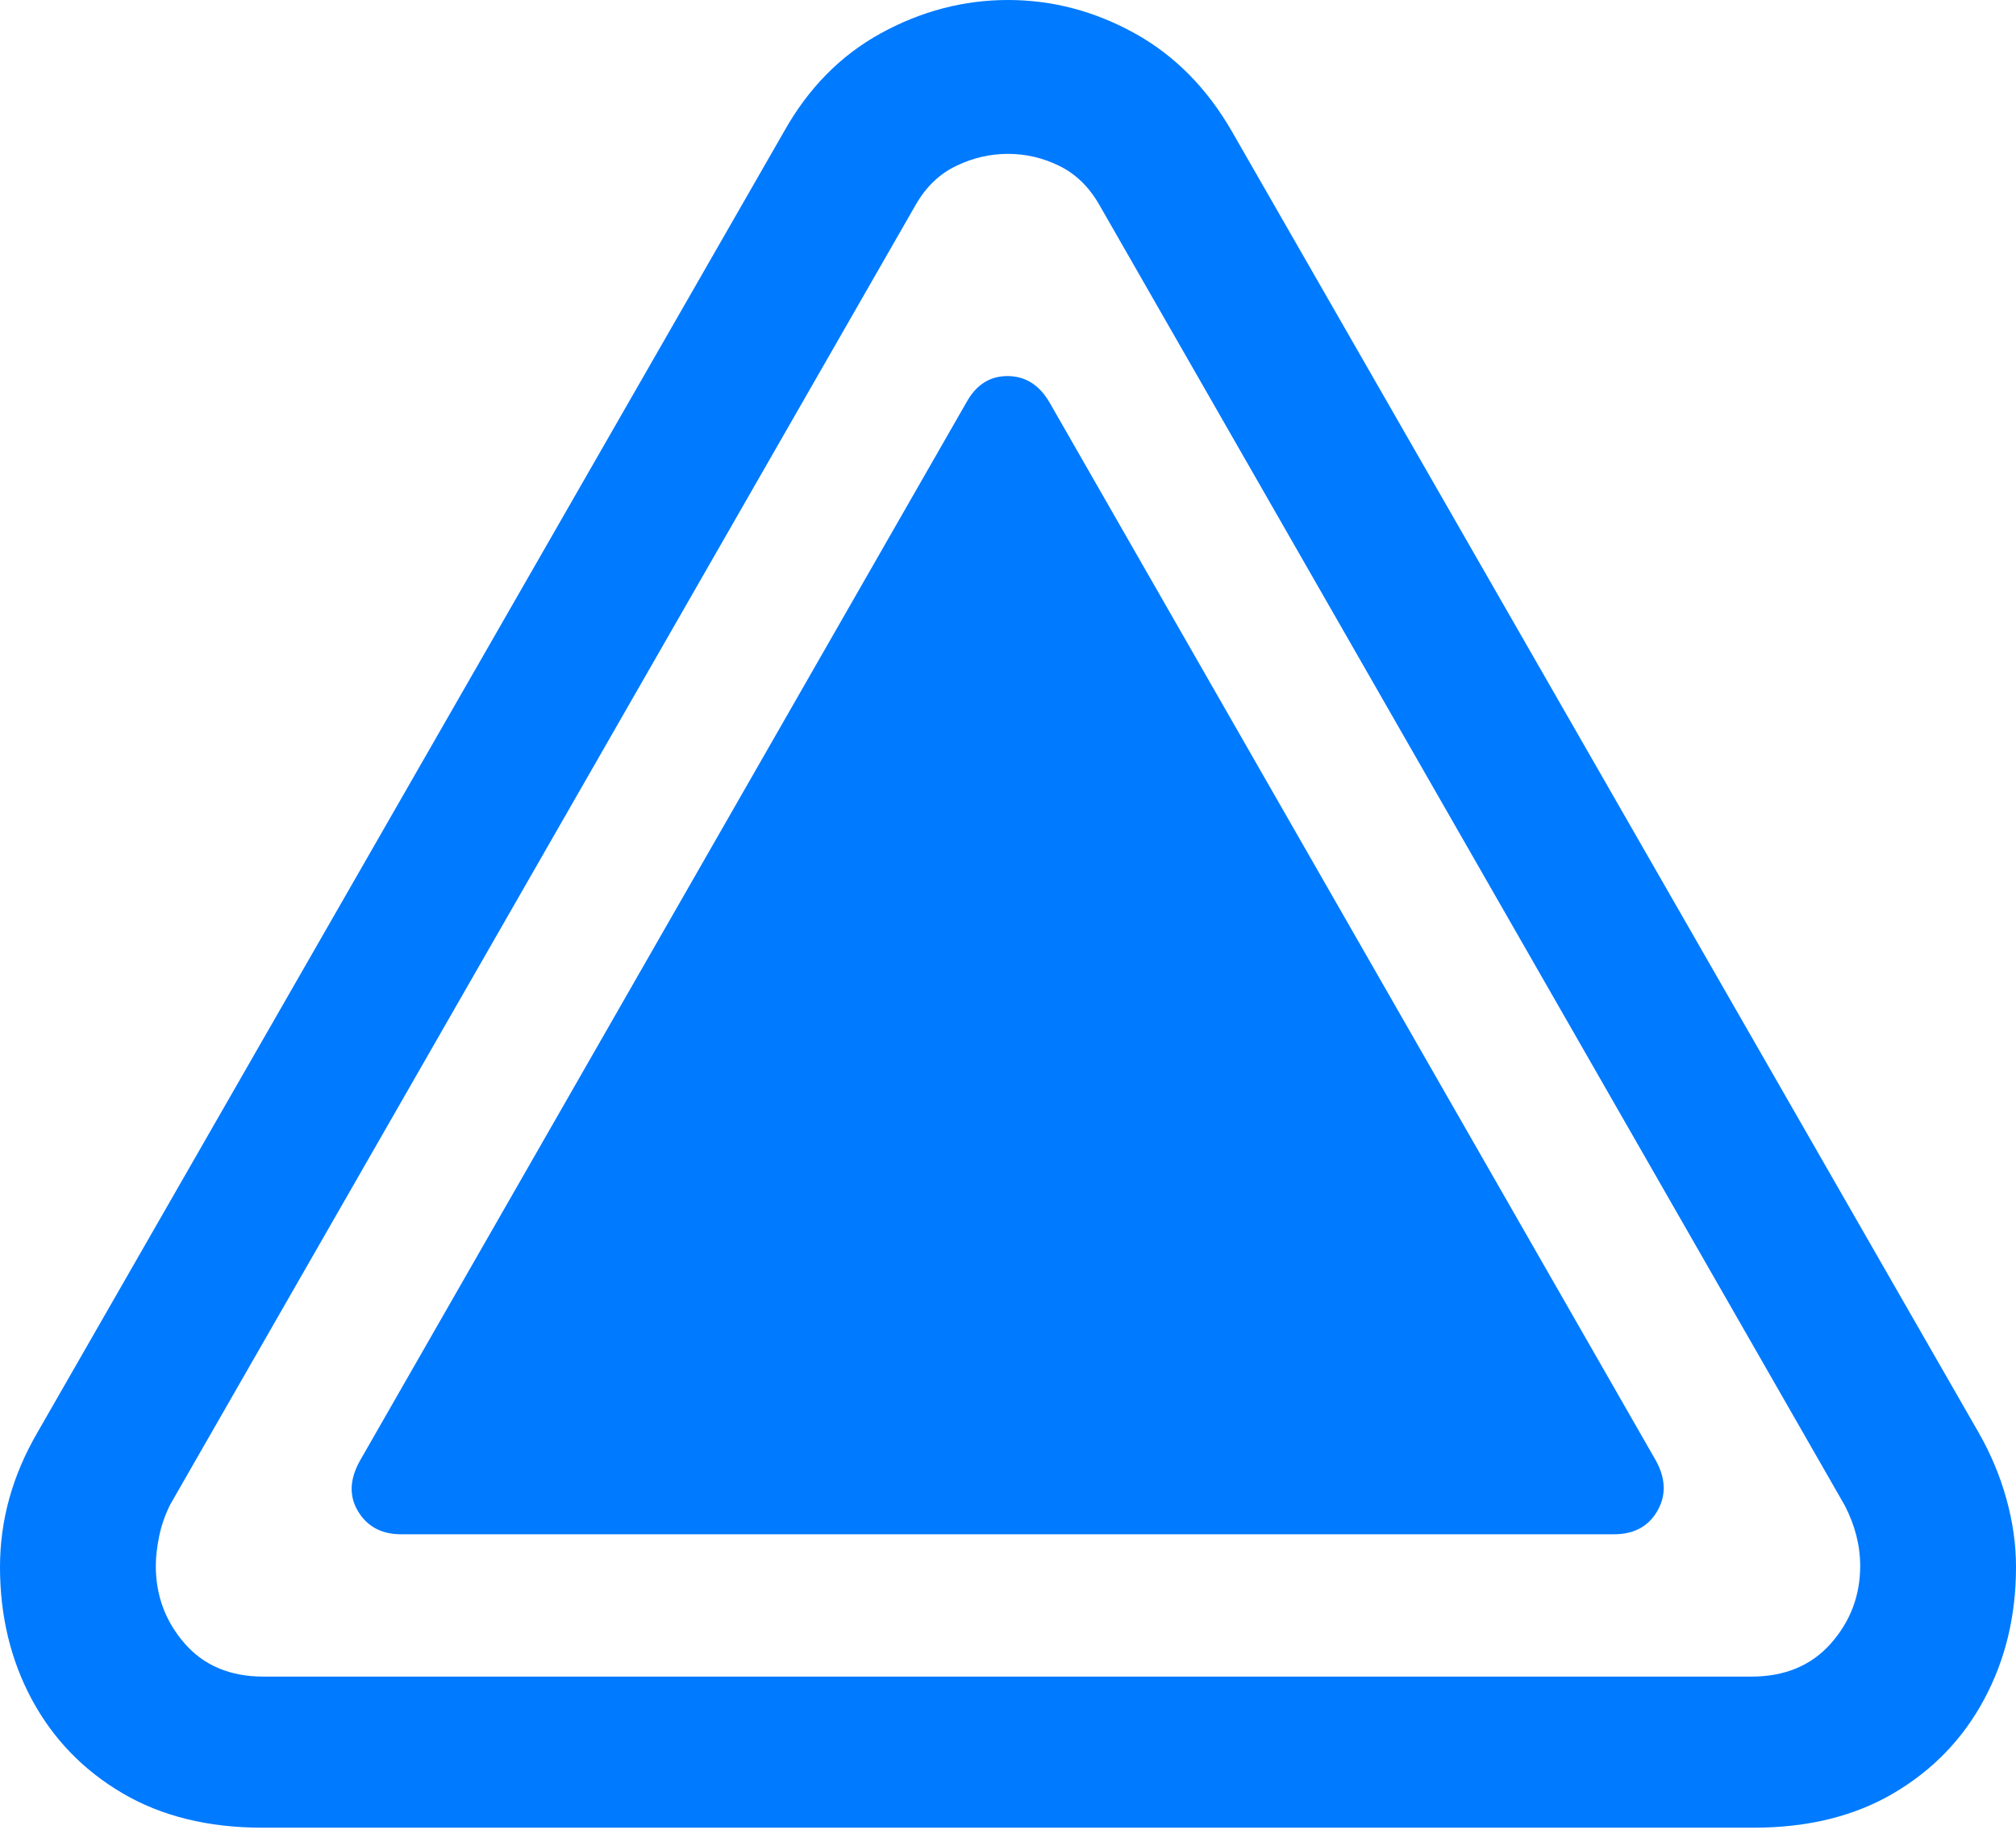 <?xml version="1.0" encoding="UTF-8"?>
<!--Generator: Apple Native CoreSVG 175.5-->
<!DOCTYPE svg
PUBLIC "-//W3C//DTD SVG 1.1//EN"
       "http://www.w3.org/Graphics/SVG/1.1/DTD/svg11.dtd">
<svg version="1.1" xmlns="http://www.w3.org/2000/svg" xmlns:xlink="http://www.w3.org/1999/xlink" width="20.469" height="18.662">
 <g>
  <rect height="18.662" opacity="0" width="20.469" x="0" y="0"/>
  <path d="M2.666 18.555L17.803 18.555Q18.633 18.555 19.229 18.203Q19.824 17.852 20.146 17.251Q20.469 16.65 20.469 15.908Q20.469 15.566 20.371 15.215Q20.273 14.863 20.088 14.541L12.51 1.338Q12.129 0.674 11.519 0.337Q10.908 0 10.234 0Q9.561 0 8.945 0.337Q8.33 0.674 7.959 1.338L0.381 14.541Q0 15.195 0 15.908Q0 16.65 0.322 17.251Q0.645 17.852 1.24 18.203Q1.836 18.555 2.666 18.555ZM2.676 17.021Q2.168 17.021 1.875 16.685Q1.582 16.348 1.582 15.898Q1.582 15.762 1.616 15.596Q1.65 15.43 1.729 15.273L9.297 2.08Q9.453 1.807 9.707 1.685Q9.961 1.562 10.234 1.562Q10.508 1.562 10.757 1.685Q11.006 1.807 11.162 2.08L18.73 15.283Q18.887 15.586 18.887 15.898Q18.887 16.348 18.589 16.685Q18.291 17.021 17.783 17.021Z" fill="#007aff"/>
  <path d="M4.072 15.576L16.387 15.576Q16.689 15.576 16.826 15.342Q16.963 15.107 16.816 14.834L10.654 4.082Q10.498 3.818 10.229 3.818Q9.961 3.818 9.814 4.082L3.652 14.834Q3.496 15.117 3.638 15.347Q3.779 15.576 4.072 15.576Z" fill="#007aff"/>
 </g>
</svg>
